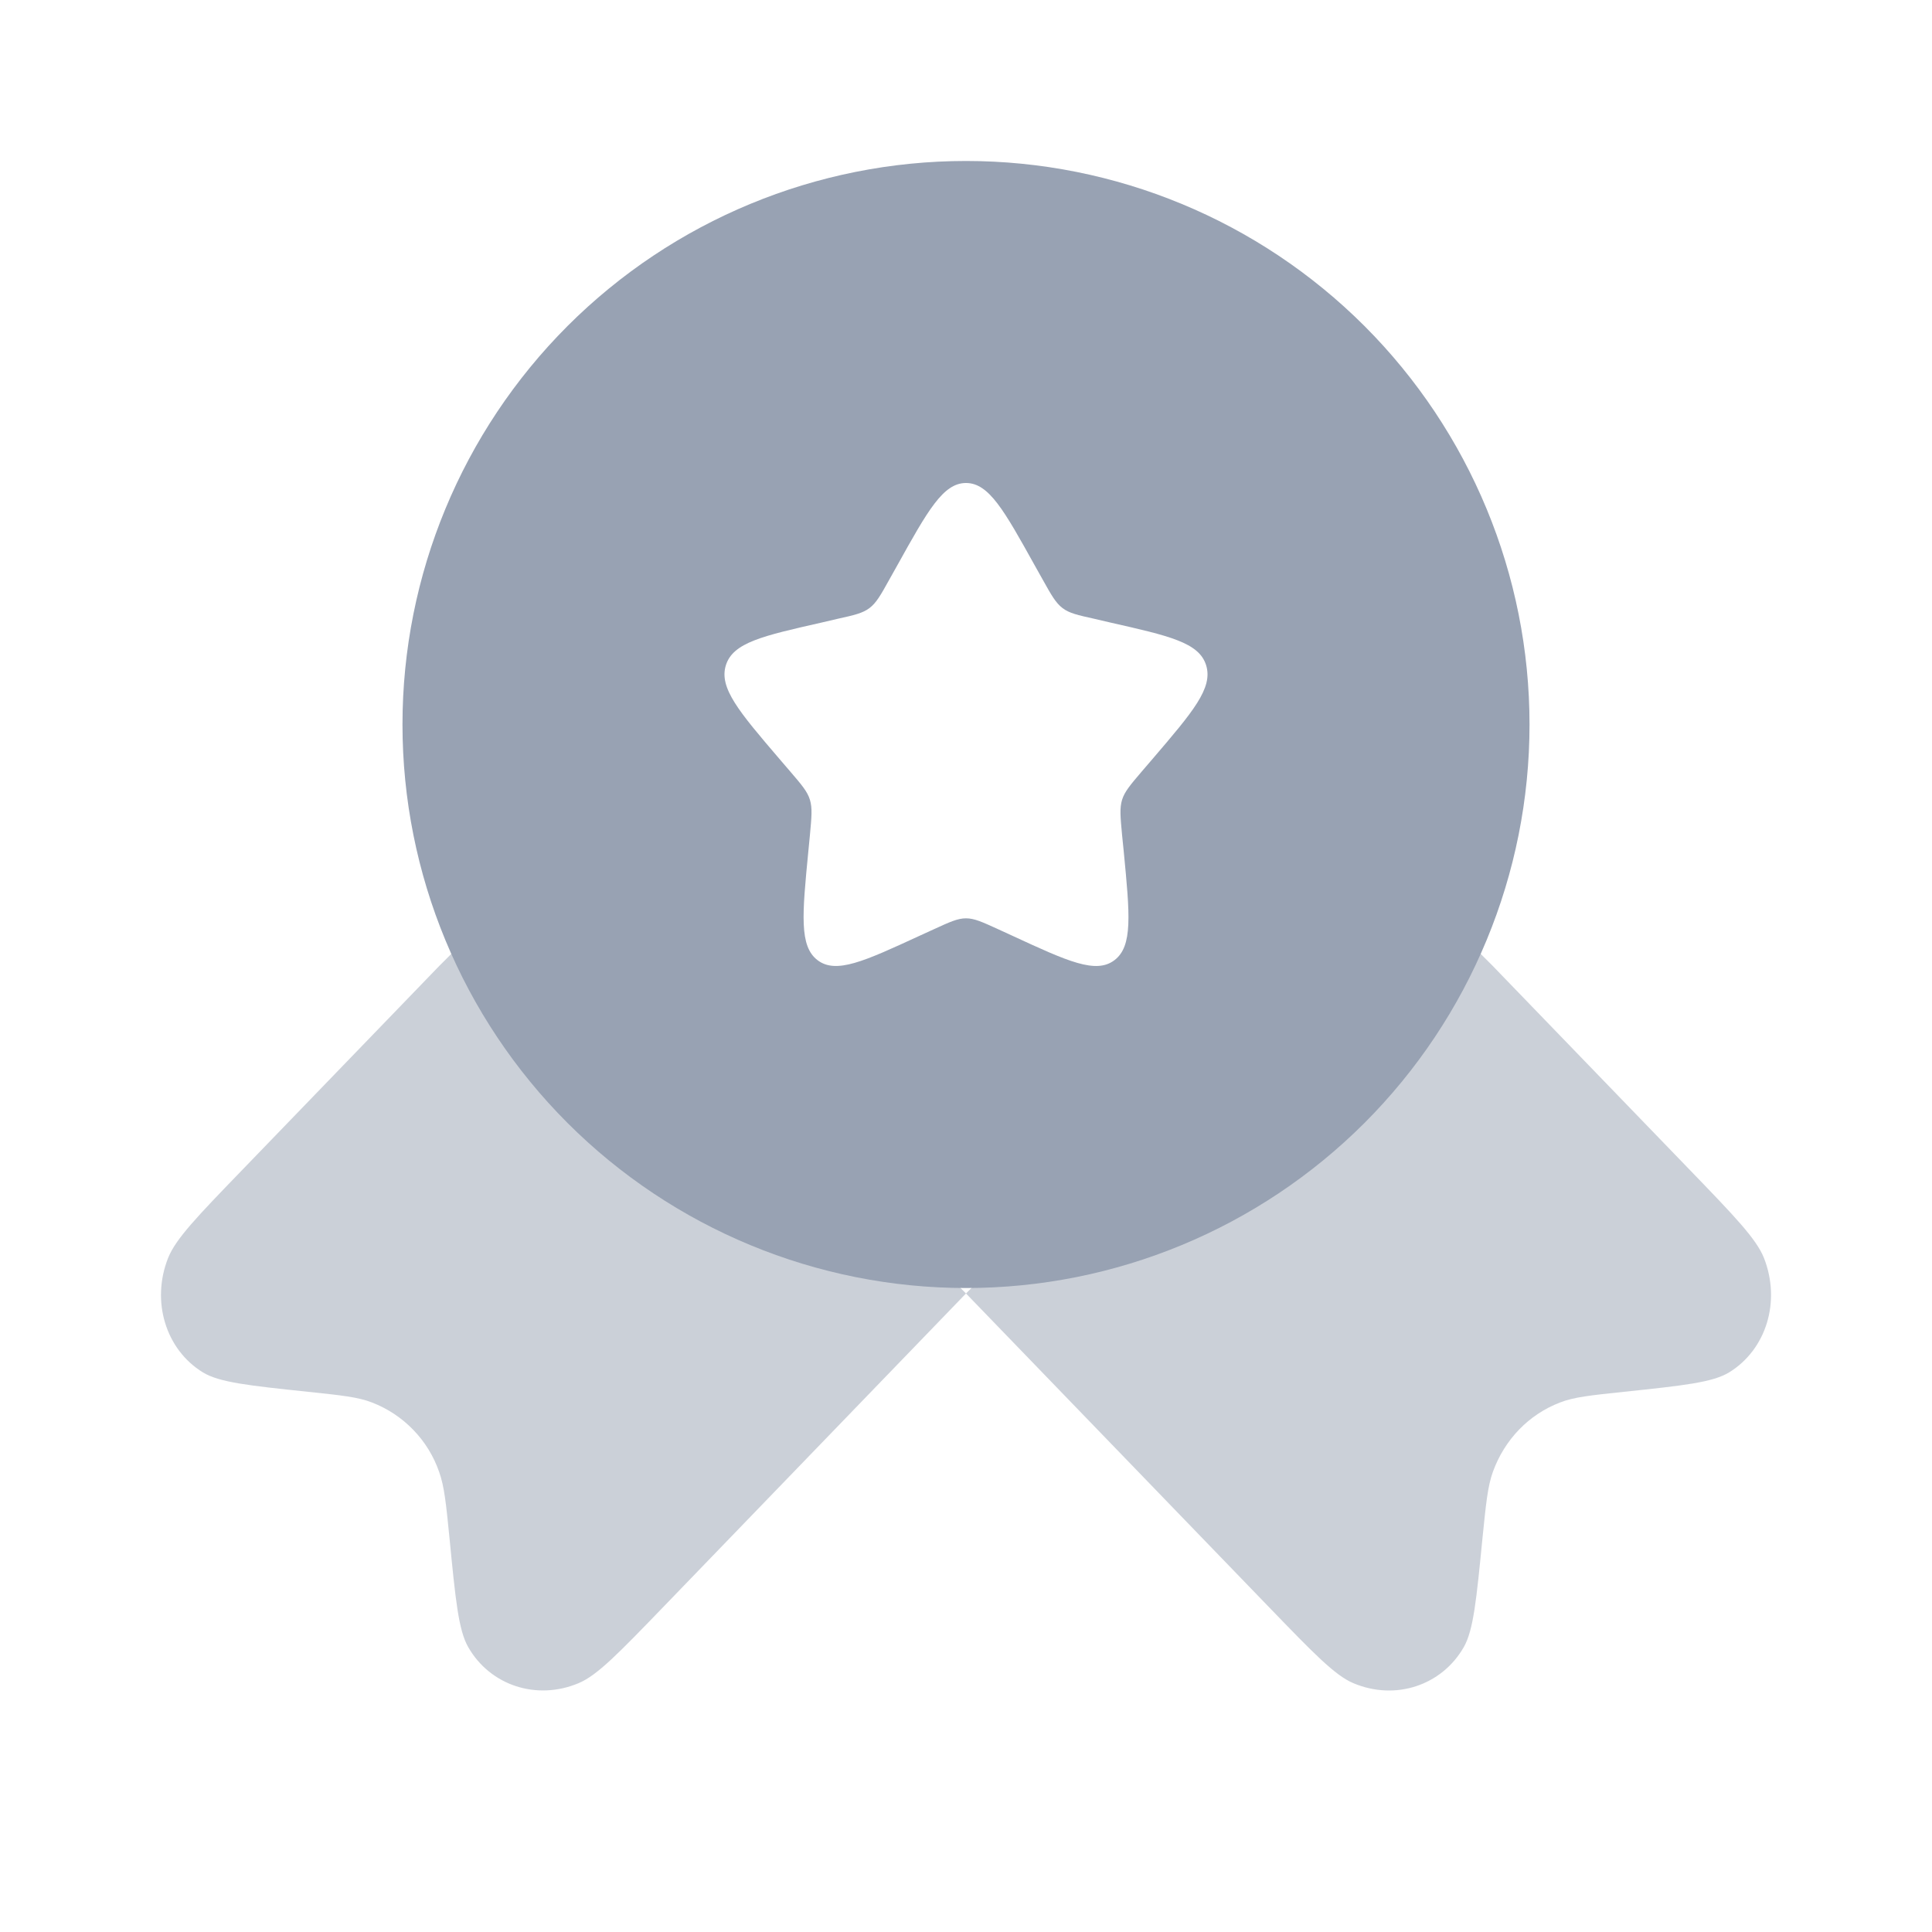 <svg viewBox="0 0 28 28" fill="none" xmlns="http://www.w3.org/2000/svg">
<path opacity="0.5" d="M14 18.746L9.601 23.302C8.971 23.954 8.656 24.281 8.387 24.393C7.781 24.649 7.105 24.43 6.785 23.87C6.645 23.625 6.601 23.182 6.515 22.295C6.465 21.793 6.44 21.544 6.365 21.334C6.286 21.105 6.158 20.896 5.989 20.722C5.821 20.548 5.617 20.413 5.391 20.326C5.189 20.247 4.948 20.222 4.464 20.171C3.607 20.081 3.179 20.035 2.941 19.89C2.401 19.559 2.188 18.86 2.436 18.232C2.546 17.955 2.861 17.628 3.491 16.976L6.365 14L7.81 12.556L14 18.746ZM14 18.746L20.19 12.556L21.635 14L24.509 16.975C25.139 17.628 25.454 17.955 25.564 18.23C25.813 18.86 25.599 19.559 25.059 19.89C24.821 20.035 24.394 20.081 23.536 20.171C23.053 20.222 22.811 20.247 22.609 20.326C22.155 20.5 21.804 20.865 21.635 21.334C21.56 21.544 21.536 21.793 21.485 22.294C21.398 23.18 21.355 23.624 21.215 23.87C20.895 24.43 20.22 24.651 19.612 24.393C19.346 24.281 19.031 23.954 18.401 23.302L14 18.746Z" fill="#98A2B3"/>
<path fill-rule="evenodd" clip-rule="evenodd" d="M14 18.667C16.166 18.667 18.243 17.806 19.775 16.275C21.306 14.743 22.167 12.666 22.167 10.5C22.167 8.334 21.306 6.257 19.775 4.725C18.243 3.194 16.166 2.333 14 2.333C11.834 2.333 9.757 3.194 8.225 4.725C6.694 6.257 5.833 8.334 5.833 10.5C5.833 12.666 6.694 14.743 8.225 16.275C9.757 17.806 11.834 18.667 14 18.667ZM14 7C13.669 7 13.447 7.397 13.004 8.194L12.889 8.399C12.764 8.625 12.7 8.737 12.602 8.812C12.503 8.887 12.381 8.915 12.136 8.969L11.914 9.021C11.053 9.216 10.623 9.312 10.52 9.641C10.417 9.97 10.711 10.315 11.298 11.001L11.45 11.178C11.617 11.373 11.701 11.47 11.738 11.591C11.775 11.712 11.762 11.842 11.738 12.102L11.715 12.339C11.626 13.255 11.582 13.713 11.849 13.916C12.117 14.119 12.521 13.934 13.327 13.562L13.535 13.467C13.764 13.362 13.879 13.309 14 13.309C14.121 13.309 14.236 13.362 14.466 13.467L14.673 13.562C15.479 13.935 15.883 14.119 16.151 13.916C16.42 13.713 16.374 13.255 16.286 12.339L16.262 12.102C16.238 11.842 16.225 11.712 16.262 11.591C16.3 11.47 16.384 11.373 16.55 11.178L16.702 11.001C17.289 10.315 17.583 9.972 17.48 9.641C17.378 9.312 16.947 9.216 16.086 9.021L15.864 8.969C15.62 8.915 15.497 8.888 15.398 8.812C15.3 8.737 15.237 8.625 15.111 8.399L14.996 8.194C14.553 7.397 14.332 7 14 7Z" fill="#98A2B3"/>
</svg>
